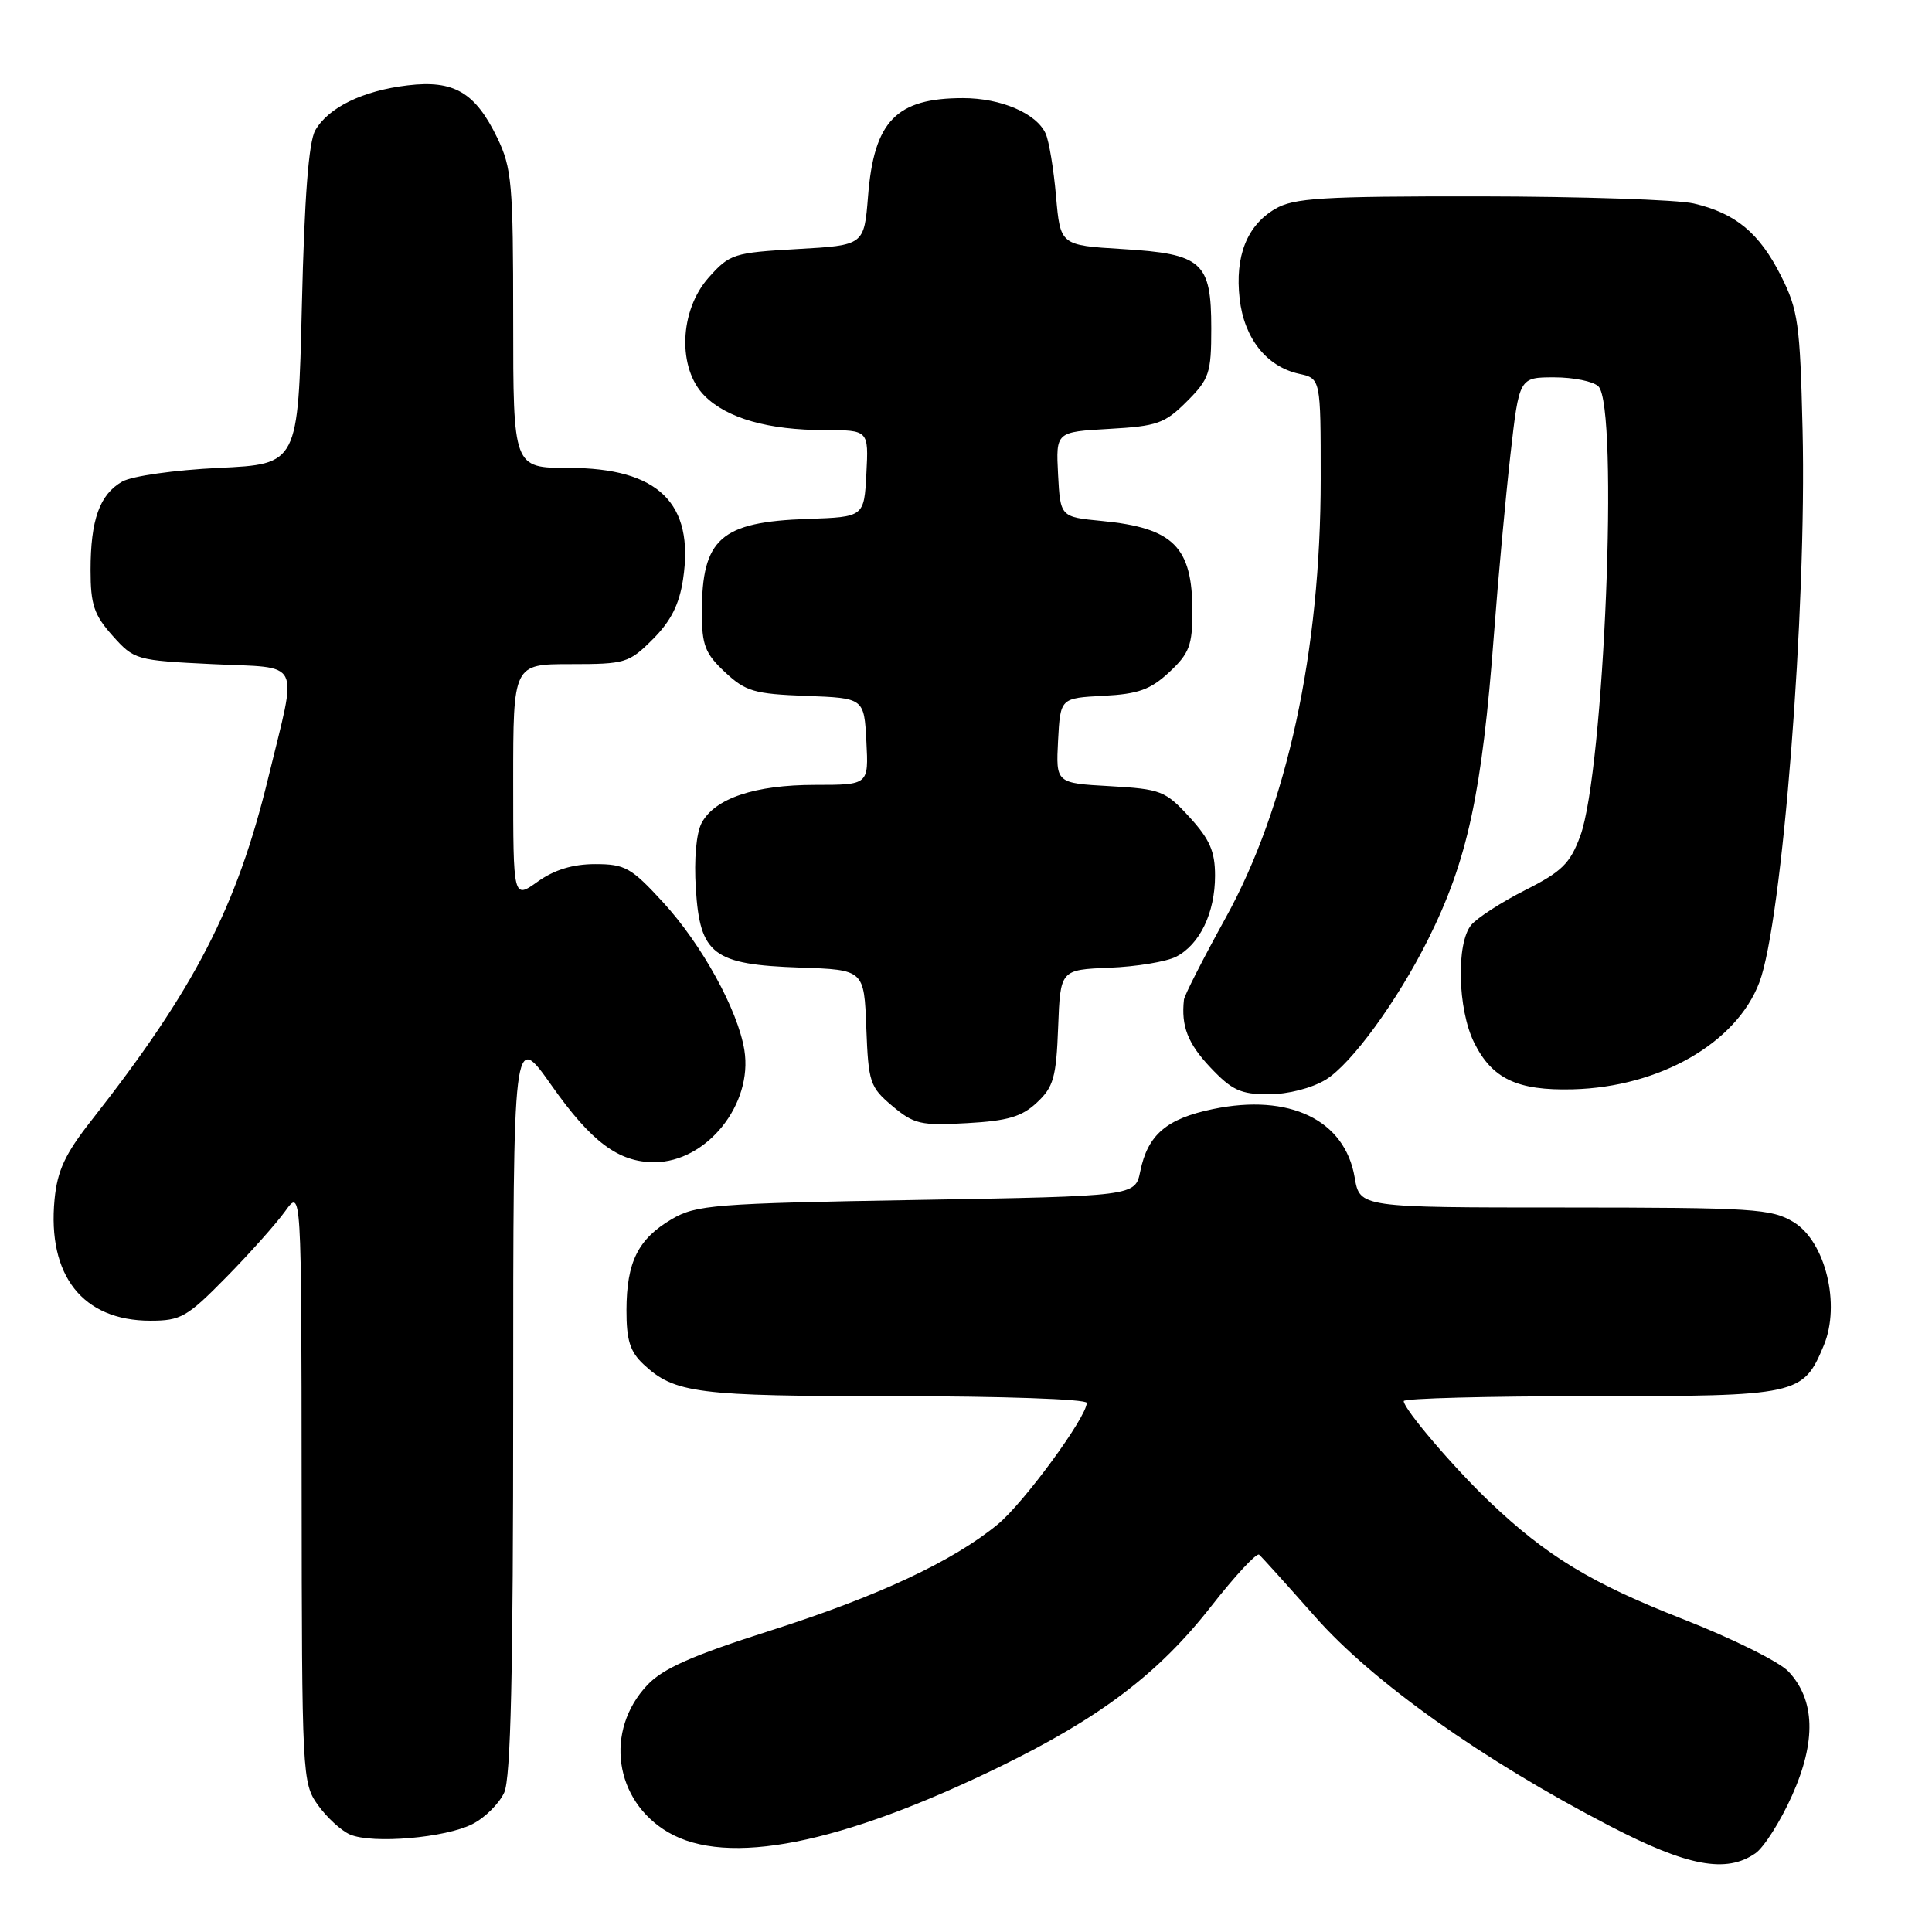 <?xml version="1.0" encoding="UTF-8" standalone="no"?>
<!DOCTYPE svg PUBLIC "-//W3C//DTD SVG 1.1//EN" "http://www.w3.org/Graphics/SVG/1.1/DTD/svg11.dtd" >
<svg xmlns="http://www.w3.org/2000/svg" xmlns:xlink="http://www.w3.org/1999/xlink" version="1.1" viewBox="0 0 256 256">
 <g >
 <path fill="currentColor"
d=" M 232.62 245.56 C 233.75 244.76 235.93 241.33 237.45 237.93 C 240.68 230.74 240.52 225.25 236.98 221.48 C 235.78 220.20 229.51 217.09 223.05 214.56 C 210.88 209.80 204.94 206.20 197.37 198.99 C 192.59 194.43 186.00 186.70 186.00 185.65 C 186.00 185.29 197.15 185.00 210.78 185.00 C 238.35 185.00 238.90 184.88 241.66 178.28 C 243.92 172.86 241.88 164.51 237.67 161.94 C 234.74 160.16 232.41 160.01 207.34 160.00 C 180.18 160.00 180.18 160.00 179.50 156.02 C 178.21 148.39 170.87 144.85 160.71 146.96 C 154.57 148.23 152.08 150.36 151.09 155.21 C 150.42 158.50 150.42 158.50 121.46 159.00 C 94.55 159.46 92.25 159.65 89.00 161.55 C 84.55 164.17 83.03 167.21 83.01 173.58 C 83.00 177.56 83.48 179.10 85.25 180.76 C 89.38 184.63 92.30 185.00 118.57 185.00 C 132.67 185.00 144.00 185.39 144.00 185.89 C 144.00 187.76 135.68 199.12 132.21 201.98 C 126.26 206.88 116.34 211.52 102.00 216.09 C 91.76 219.35 87.84 221.08 85.78 223.27 C 80.07 229.31 81.39 238.61 88.54 242.79 C 96.36 247.36 111.37 244.39 132.50 234.09 C 145.81 227.59 153.53 221.74 160.48 212.85 C 163.64 208.81 166.51 205.72 166.84 206.00 C 167.18 206.28 170.51 209.98 174.26 214.22 C 181.85 222.84 196.43 233.20 213.26 241.93 C 223.61 247.31 228.75 248.27 232.62 245.56 Z  M 62.64 241.68 C 64.28 240.84 66.15 238.97 66.81 237.53 C 67.68 235.61 68.00 221.73 68.00 185.76 C 68.00 136.61 68.00 136.61 73.08 143.82 C 78.36 151.32 81.95 154.00 86.70 154.00 C 93.64 153.99 99.80 146.32 98.63 139.13 C 97.77 133.83 93.01 125.17 87.86 119.56 C 83.64 114.96 82.82 114.50 78.86 114.50 C 75.91 114.50 73.45 115.25 71.25 116.82 C 68.00 119.14 68.00 119.14 68.00 103.57 C 68.00 88.00 68.00 88.00 75.60 88.00 C 82.87 88.00 83.34 87.86 86.51 84.69 C 88.90 82.30 90.01 80.09 90.51 76.75 C 92.03 66.67 87.23 62.00 75.35 62.00 C 68.00 62.00 68.00 62.00 68.00 42.32 C 68.00 24.32 67.82 22.26 65.89 18.26 C 62.97 12.23 60.15 10.58 54.02 11.31 C 48.08 12.01 43.51 14.24 41.78 17.26 C 40.90 18.80 40.34 26.10 40.00 40.50 C 39.50 61.50 39.50 61.50 29.00 62.00 C 23.11 62.28 17.49 63.08 16.20 63.81 C 13.20 65.52 12.00 68.88 12.00 75.55 C 12.00 80.12 12.46 81.48 14.91 84.23 C 17.78 87.44 18.01 87.51 28.16 88.00 C 40.19 88.58 39.43 87.04 35.55 103.04 C 31.38 120.22 25.80 131.03 12.10 148.48 C 8.63 152.89 7.60 155.11 7.23 158.92 C 6.26 169.03 10.96 174.99 19.91 175.00 C 23.96 175.00 24.78 174.53 29.97 169.25 C 33.08 166.09 36.59 162.15 37.78 160.50 C 39.94 157.50 39.94 157.50 39.97 196.85 C 40.00 235.33 40.05 236.26 42.12 239.17 C 43.29 240.81 45.20 242.57 46.37 243.08 C 49.34 244.36 59.08 243.53 62.64 241.68 Z  M 137.41 146.08 C 139.60 144.03 139.96 142.75 140.21 136.11 C 140.50 128.50 140.50 128.50 147.00 128.23 C 150.57 128.09 154.55 127.43 155.84 126.77 C 158.98 125.15 161.00 120.96 161.00 116.03 C 161.00 112.81 160.30 111.21 157.61 108.27 C 154.41 104.78 153.83 104.56 147.07 104.17 C 139.91 103.77 139.91 103.77 140.20 98.13 C 140.50 92.50 140.50 92.50 146.20 92.20 C 150.84 91.96 152.45 91.38 154.95 89.05 C 157.59 86.58 158.00 85.50 158.00 81.03 C 158.00 72.45 155.50 69.95 146.00 69.03 C 140.50 68.50 140.50 68.50 140.20 62.87 C 139.91 57.23 139.91 57.23 146.97 56.83 C 153.34 56.47 154.34 56.12 157.26 53.20 C 160.24 50.22 160.50 49.45 160.50 43.52 C 160.50 34.70 159.32 33.64 148.72 33.00 C 140.50 32.50 140.50 32.50 139.93 26.00 C 139.62 22.42 139.00 18.70 138.56 17.71 C 137.35 15.02 132.64 13.00 127.60 13.00 C 118.75 13.00 115.81 16.04 115.02 26.00 C 114.50 32.50 114.50 32.50 105.66 33.00 C 97.22 33.48 96.70 33.64 93.91 36.77 C 90.00 41.15 89.74 48.83 93.37 52.46 C 96.34 55.43 101.81 56.99 109.30 56.99 C 115.10 57.00 115.10 57.00 114.80 62.75 C 114.50 68.50 114.50 68.50 107.00 68.76 C 95.48 69.16 93.00 71.36 93.00 81.15 C 93.00 85.49 93.43 86.60 96.06 89.06 C 98.80 91.62 99.94 91.95 106.81 92.21 C 114.50 92.50 114.50 92.50 114.80 98.25 C 115.10 104.00 115.10 104.00 108.02 104.00 C 100.02 104.00 94.72 105.78 92.97 109.05 C 92.26 110.38 91.95 113.86 92.20 117.73 C 92.75 126.50 94.48 127.81 106.00 128.21 C 114.50 128.50 114.50 128.50 114.79 136.20 C 115.07 143.45 115.26 144.04 118.24 146.55 C 121.11 148.96 122.01 149.17 128.15 148.82 C 133.54 148.52 135.41 147.97 137.41 146.08 Z  M 175.67 143.06 C 179.06 140.99 185.14 132.66 189.22 124.50 C 194.45 114.04 196.37 105.17 197.96 84.00 C 198.52 76.58 199.50 65.89 200.14 60.25 C 201.30 50.00 201.30 50.00 205.95 50.00 C 208.51 50.00 211.14 50.54 211.80 51.20 C 214.52 53.92 212.57 102.17 209.39 110.78 C 208.05 114.42 206.95 115.50 202.09 117.95 C 198.95 119.54 195.73 121.62 194.94 122.57 C 192.94 124.99 193.15 133.71 195.31 138.11 C 197.70 142.95 201.03 144.53 208.41 144.34 C 219.90 144.04 230.07 138.22 233.12 130.18 C 236.17 122.16 239.42 80.63 238.85 56.91 C 238.52 42.88 238.26 41.06 235.99 36.55 C 233.12 30.86 229.97 28.25 224.42 26.96 C 222.27 26.46 209.54 26.04 196.15 26.02 C 175.06 26.00 171.43 26.23 168.95 27.69 C 165.22 29.89 163.62 33.94 164.26 39.58 C 164.85 44.82 167.82 48.58 172.13 49.53 C 175.00 50.16 175.00 50.16 175.00 63.45 C 175.00 86.31 170.54 106.90 162.40 121.63 C 159.43 127.02 156.94 131.89 156.88 132.46 C 156.49 135.97 157.39 138.27 160.37 141.43 C 163.24 144.47 164.39 145.00 168.12 145.00 C 170.68 144.99 173.81 144.19 175.67 143.06 Z "/>
</g>
</svg>